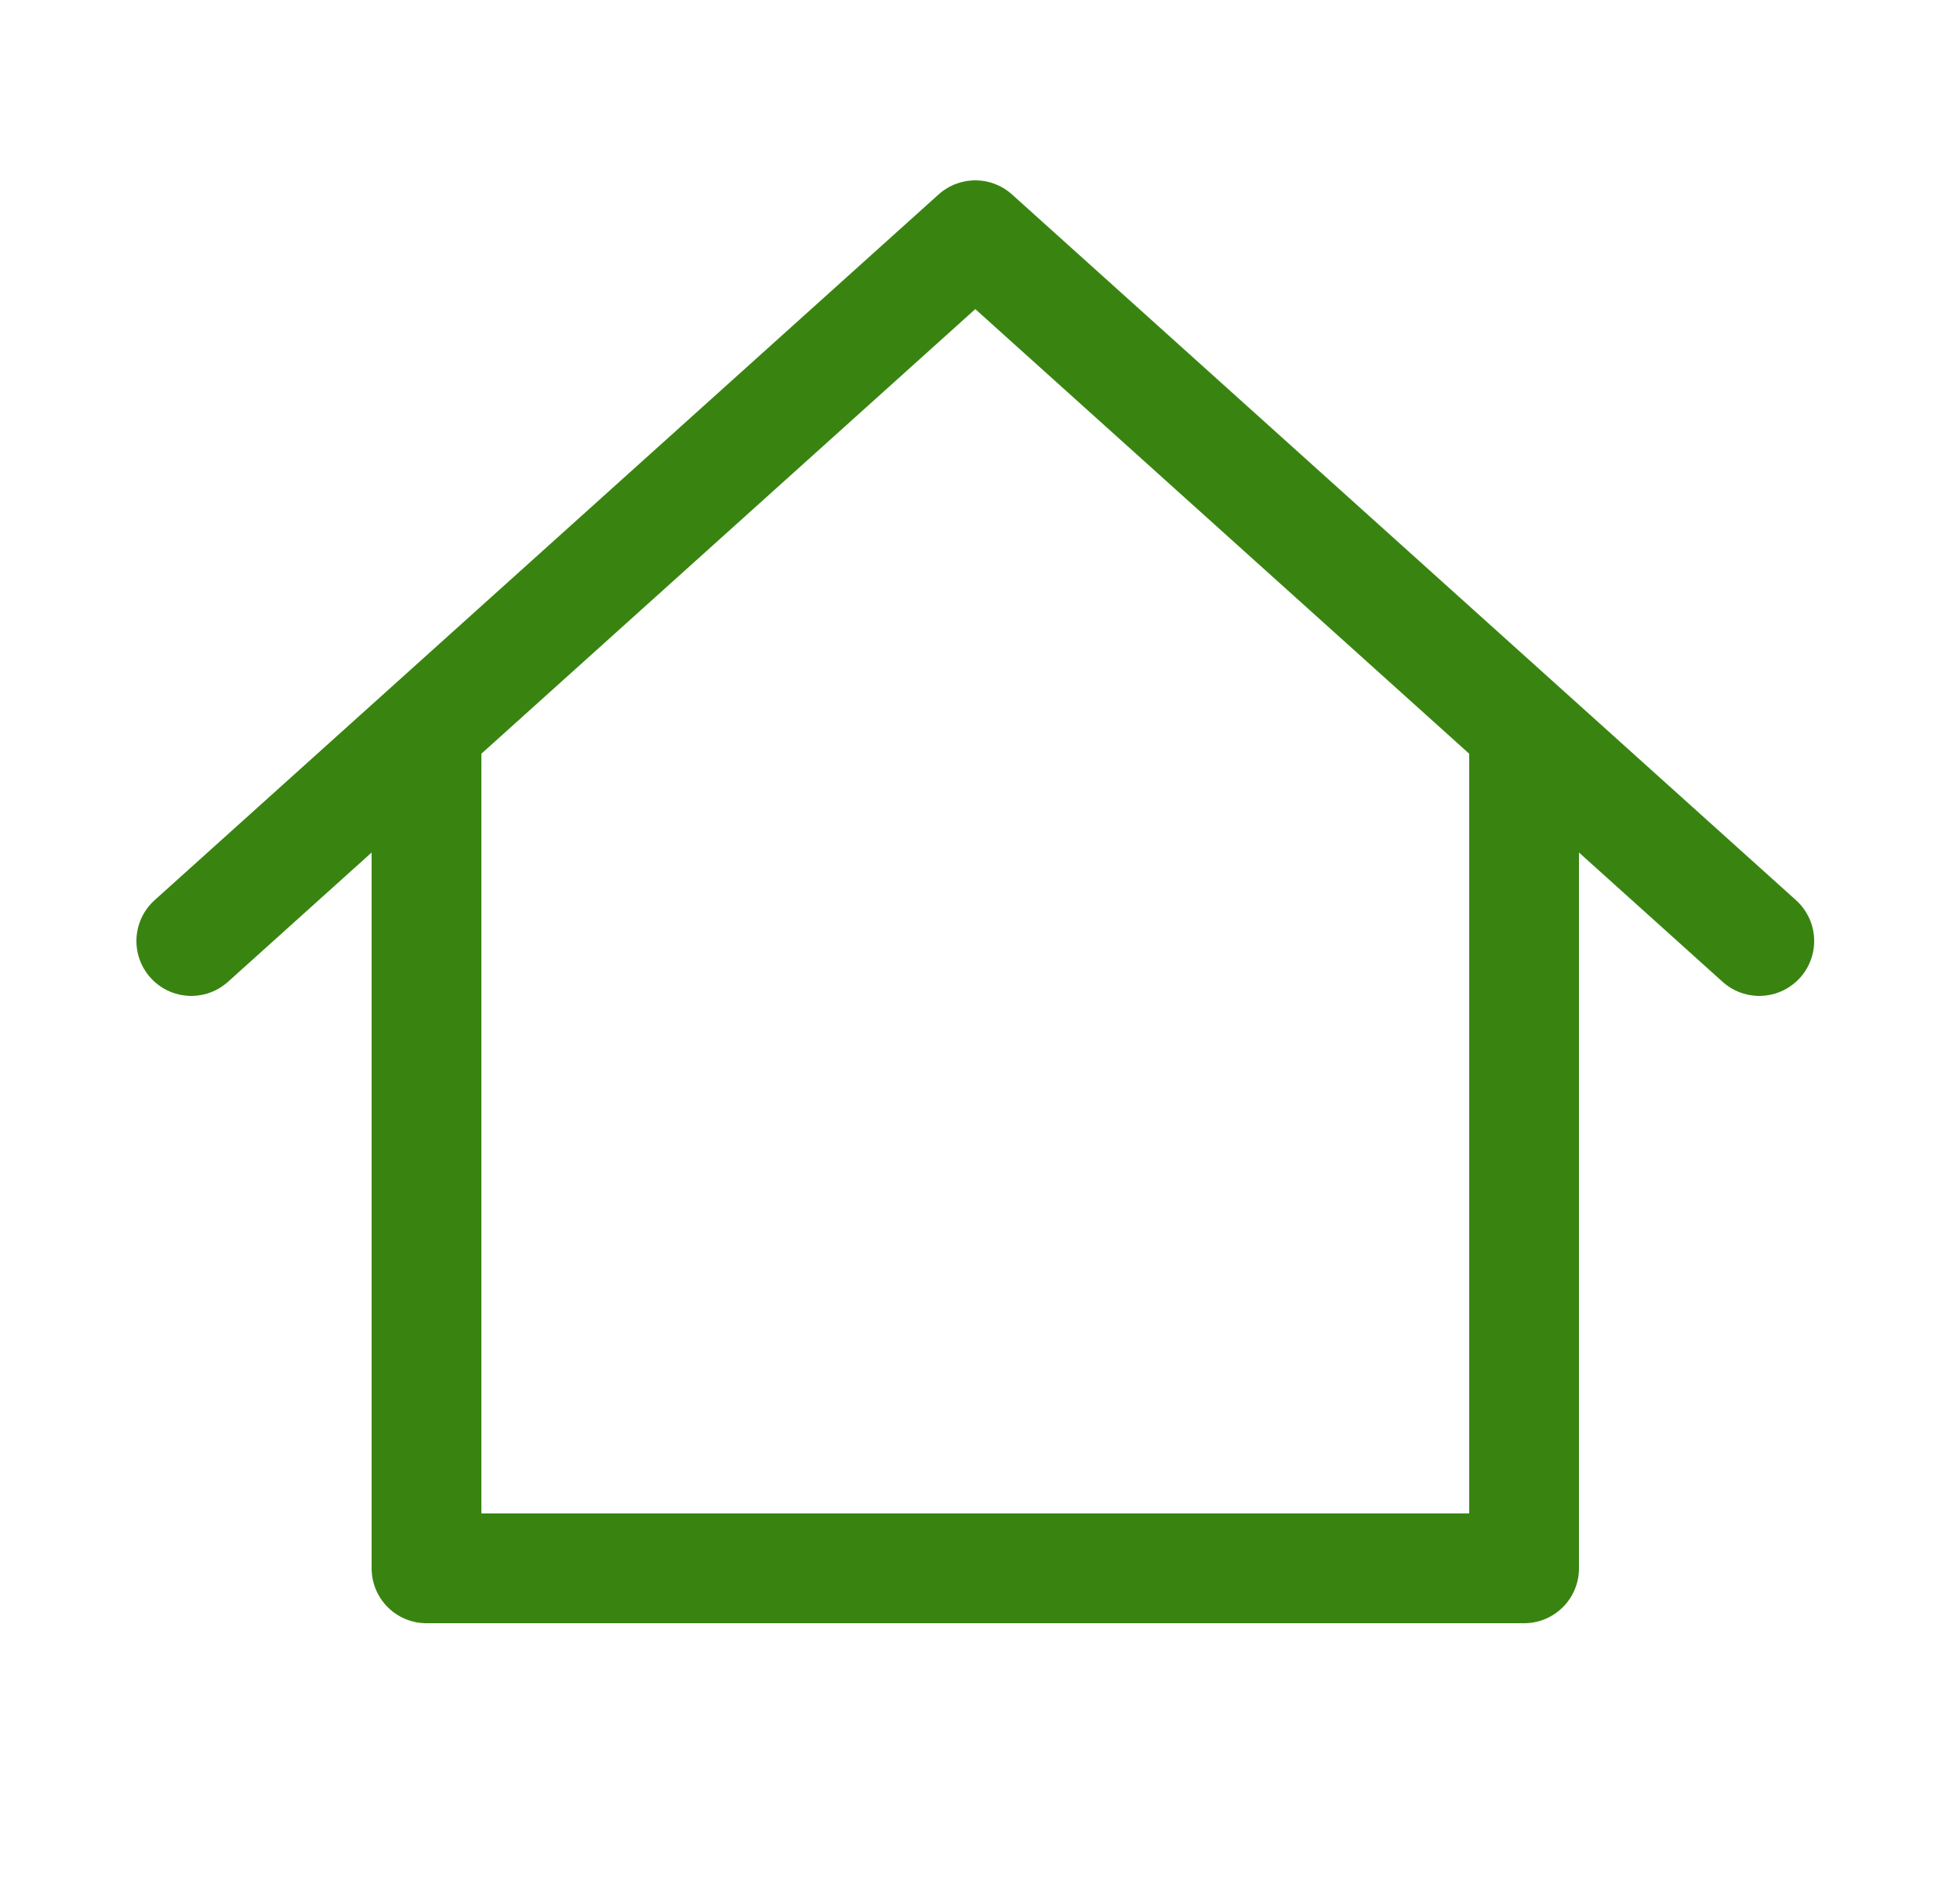<svg width="25" height="24" viewBox="0 0 25 24" fill="none" xmlns="http://www.w3.org/2000/svg">
<path d="M2.44 12L12.44 3L22.44 12" stroke="#398411" stroke-width="1.4" stroke-linecap="round" stroke-linejoin="round"/>
<path d="M5.44 9V20H19.44V9" stroke="#398411" stroke-width="1.4" stroke-linejoin="round"/>
</svg>
